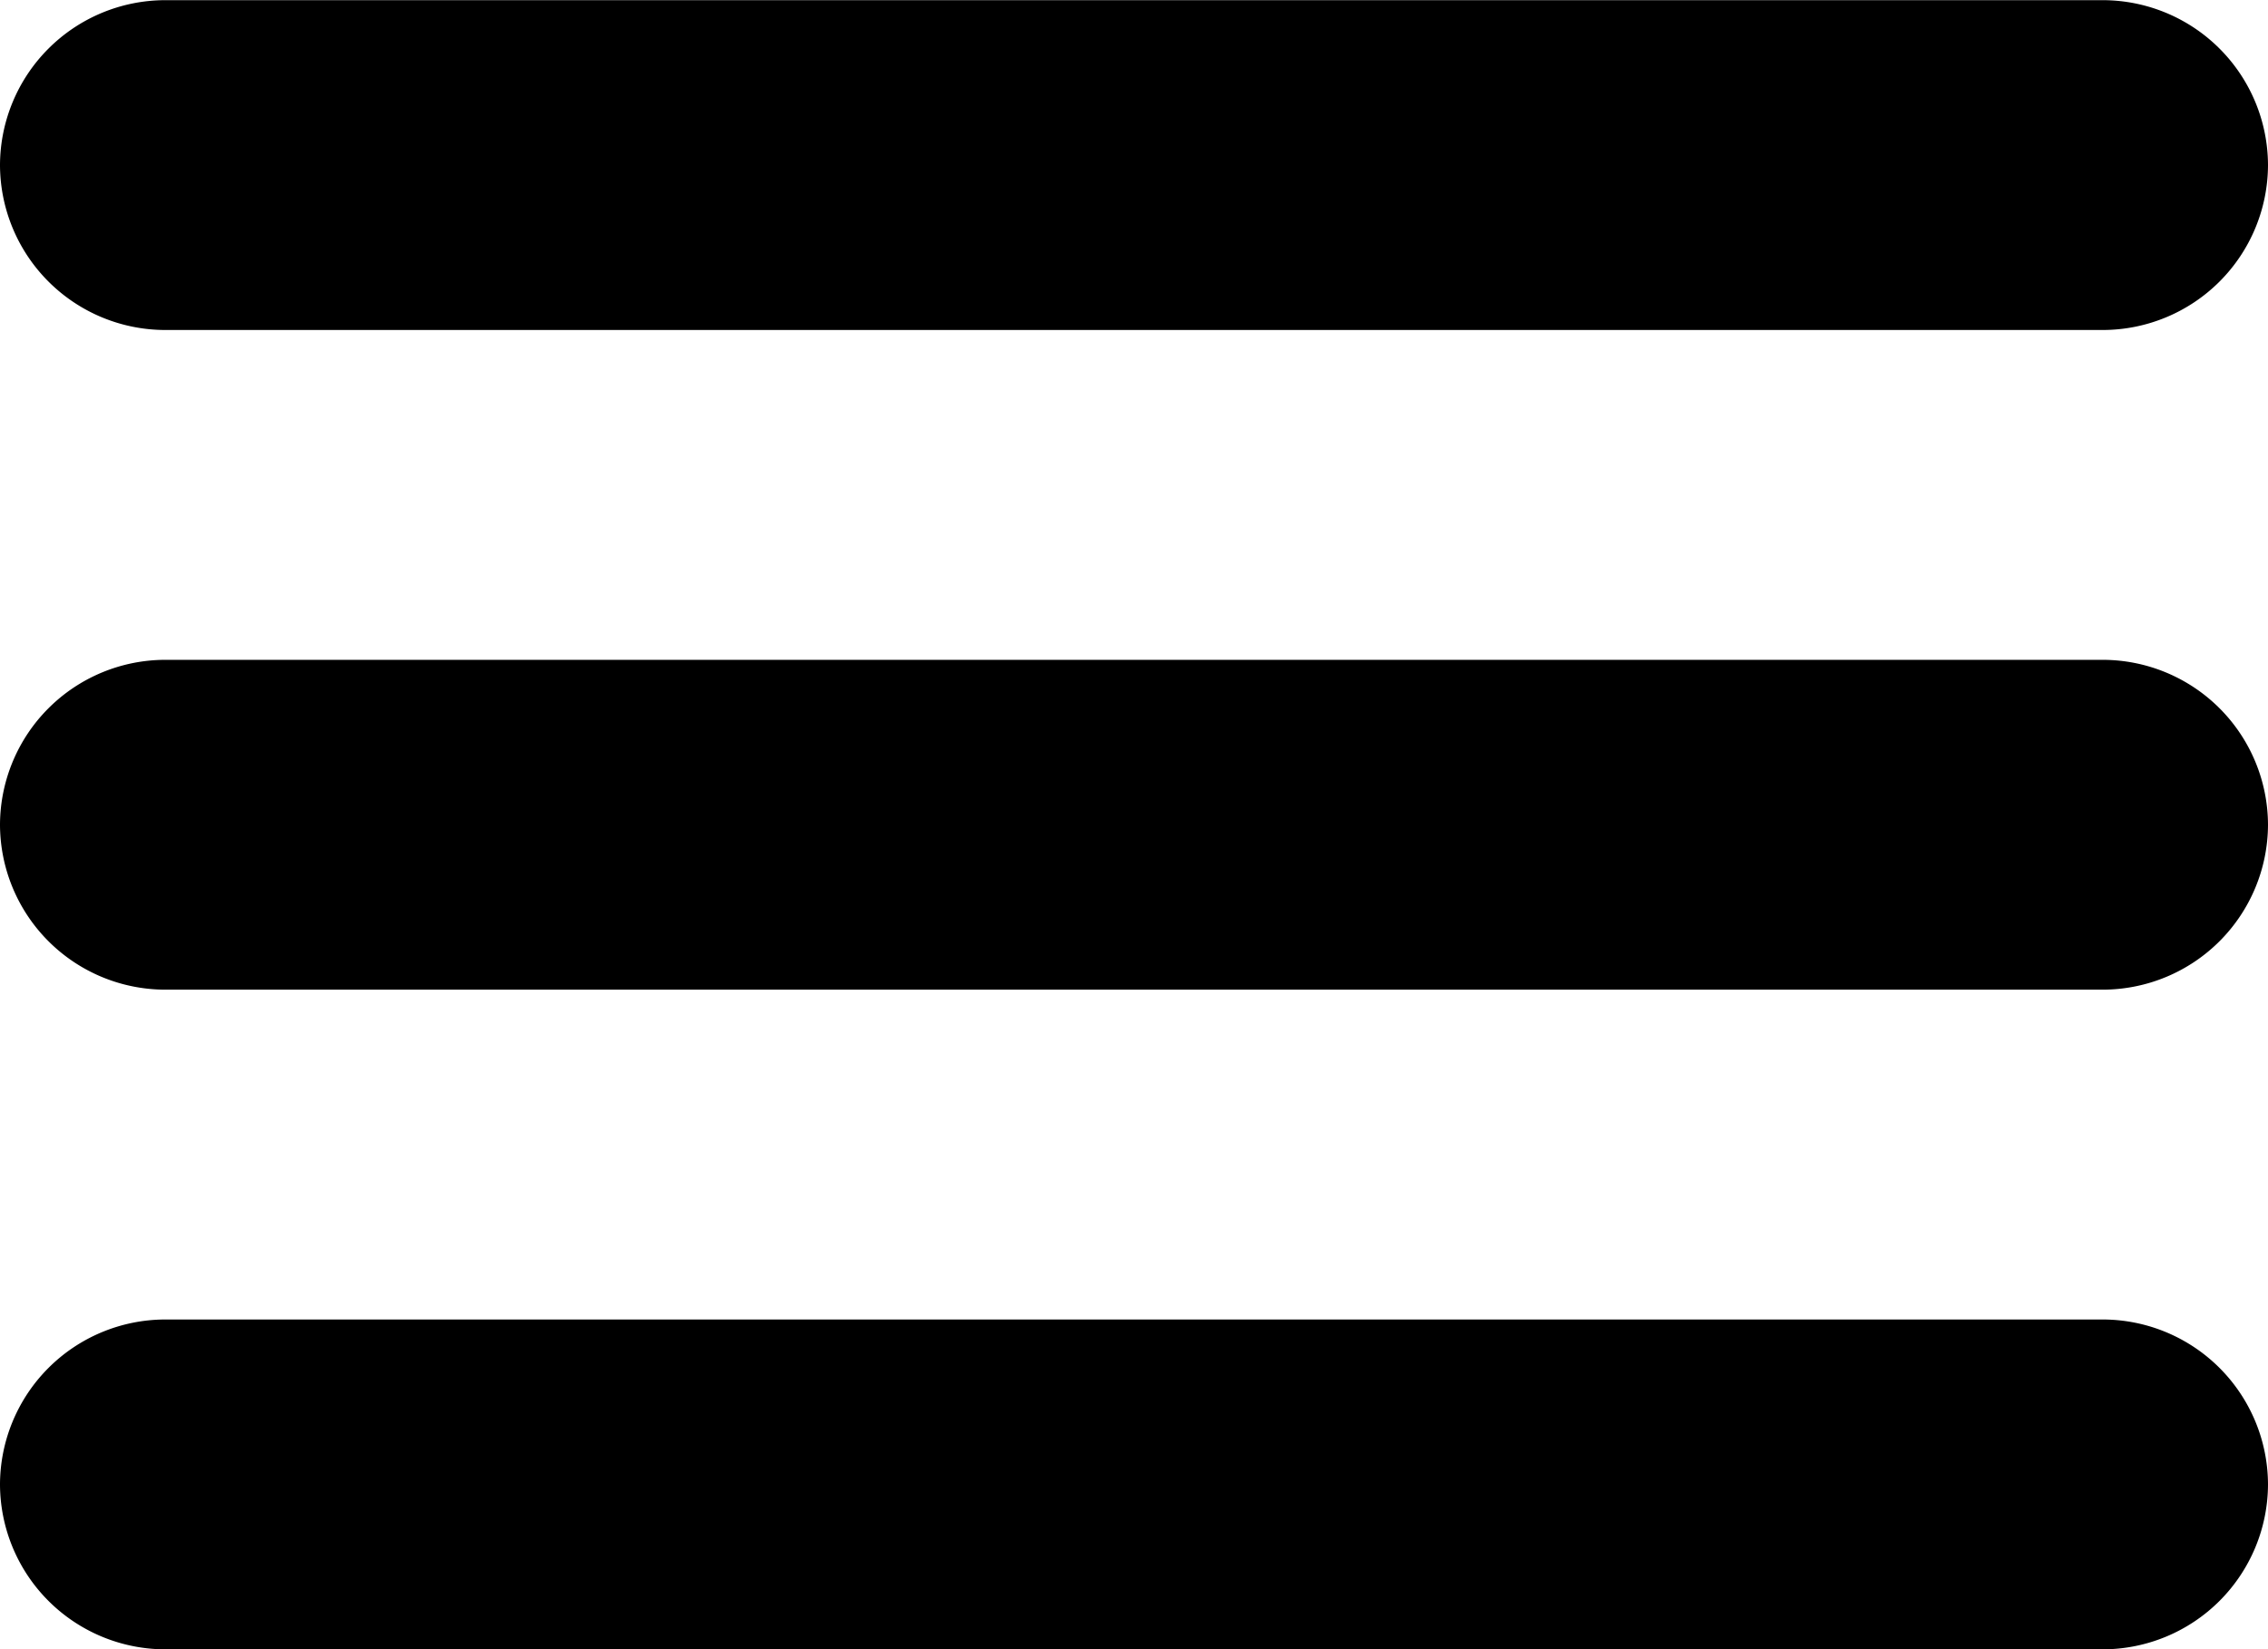 <svg xmlns="http://www.w3.org/2000/svg" width="55" height="40" viewBox="0 0 55 40">
  <g id="Group_638" data-name="Group 638" transform="translate(-1672.5 -609.996)">
    <g id="Group_637" data-name="Group 637">
      <g id="Group_634" data-name="Group 634">
        <path id="Path_2329" data-name="Path 2329" d="M1727.5,614a4.012,4.012,0,0,1-4,4h-47a4.012,4.012,0,0,1-4-4h0a4.012,4.012,0,0,1,4-4h47a4.012,4.012,0,0,1,4,4Z"/>
      </g>
      <g id="Group_635" data-name="Group 635">
        <path id="Path_2330" data-name="Path 2330" d="M1727.5,630a4.012,4.012,0,0,1-4,4h-47a4.012,4.012,0,0,1-4-4h0a4.012,4.012,0,0,1,4-4h47a4.012,4.012,0,0,1,4,4Z"/>
      </g>
      <g id="Group_636" data-name="Group 636">
        <path id="Path_2331" data-name="Path 2331" d="M1727.5,646a4.012,4.012,0,0,1-4,4h-47a4.012,4.012,0,0,1-4-4h0a4.012,4.012,0,0,1,4-4h47a4.012,4.012,0,0,1,4,4Z"/>
      </g>
    </g>
  </g>
</svg>
